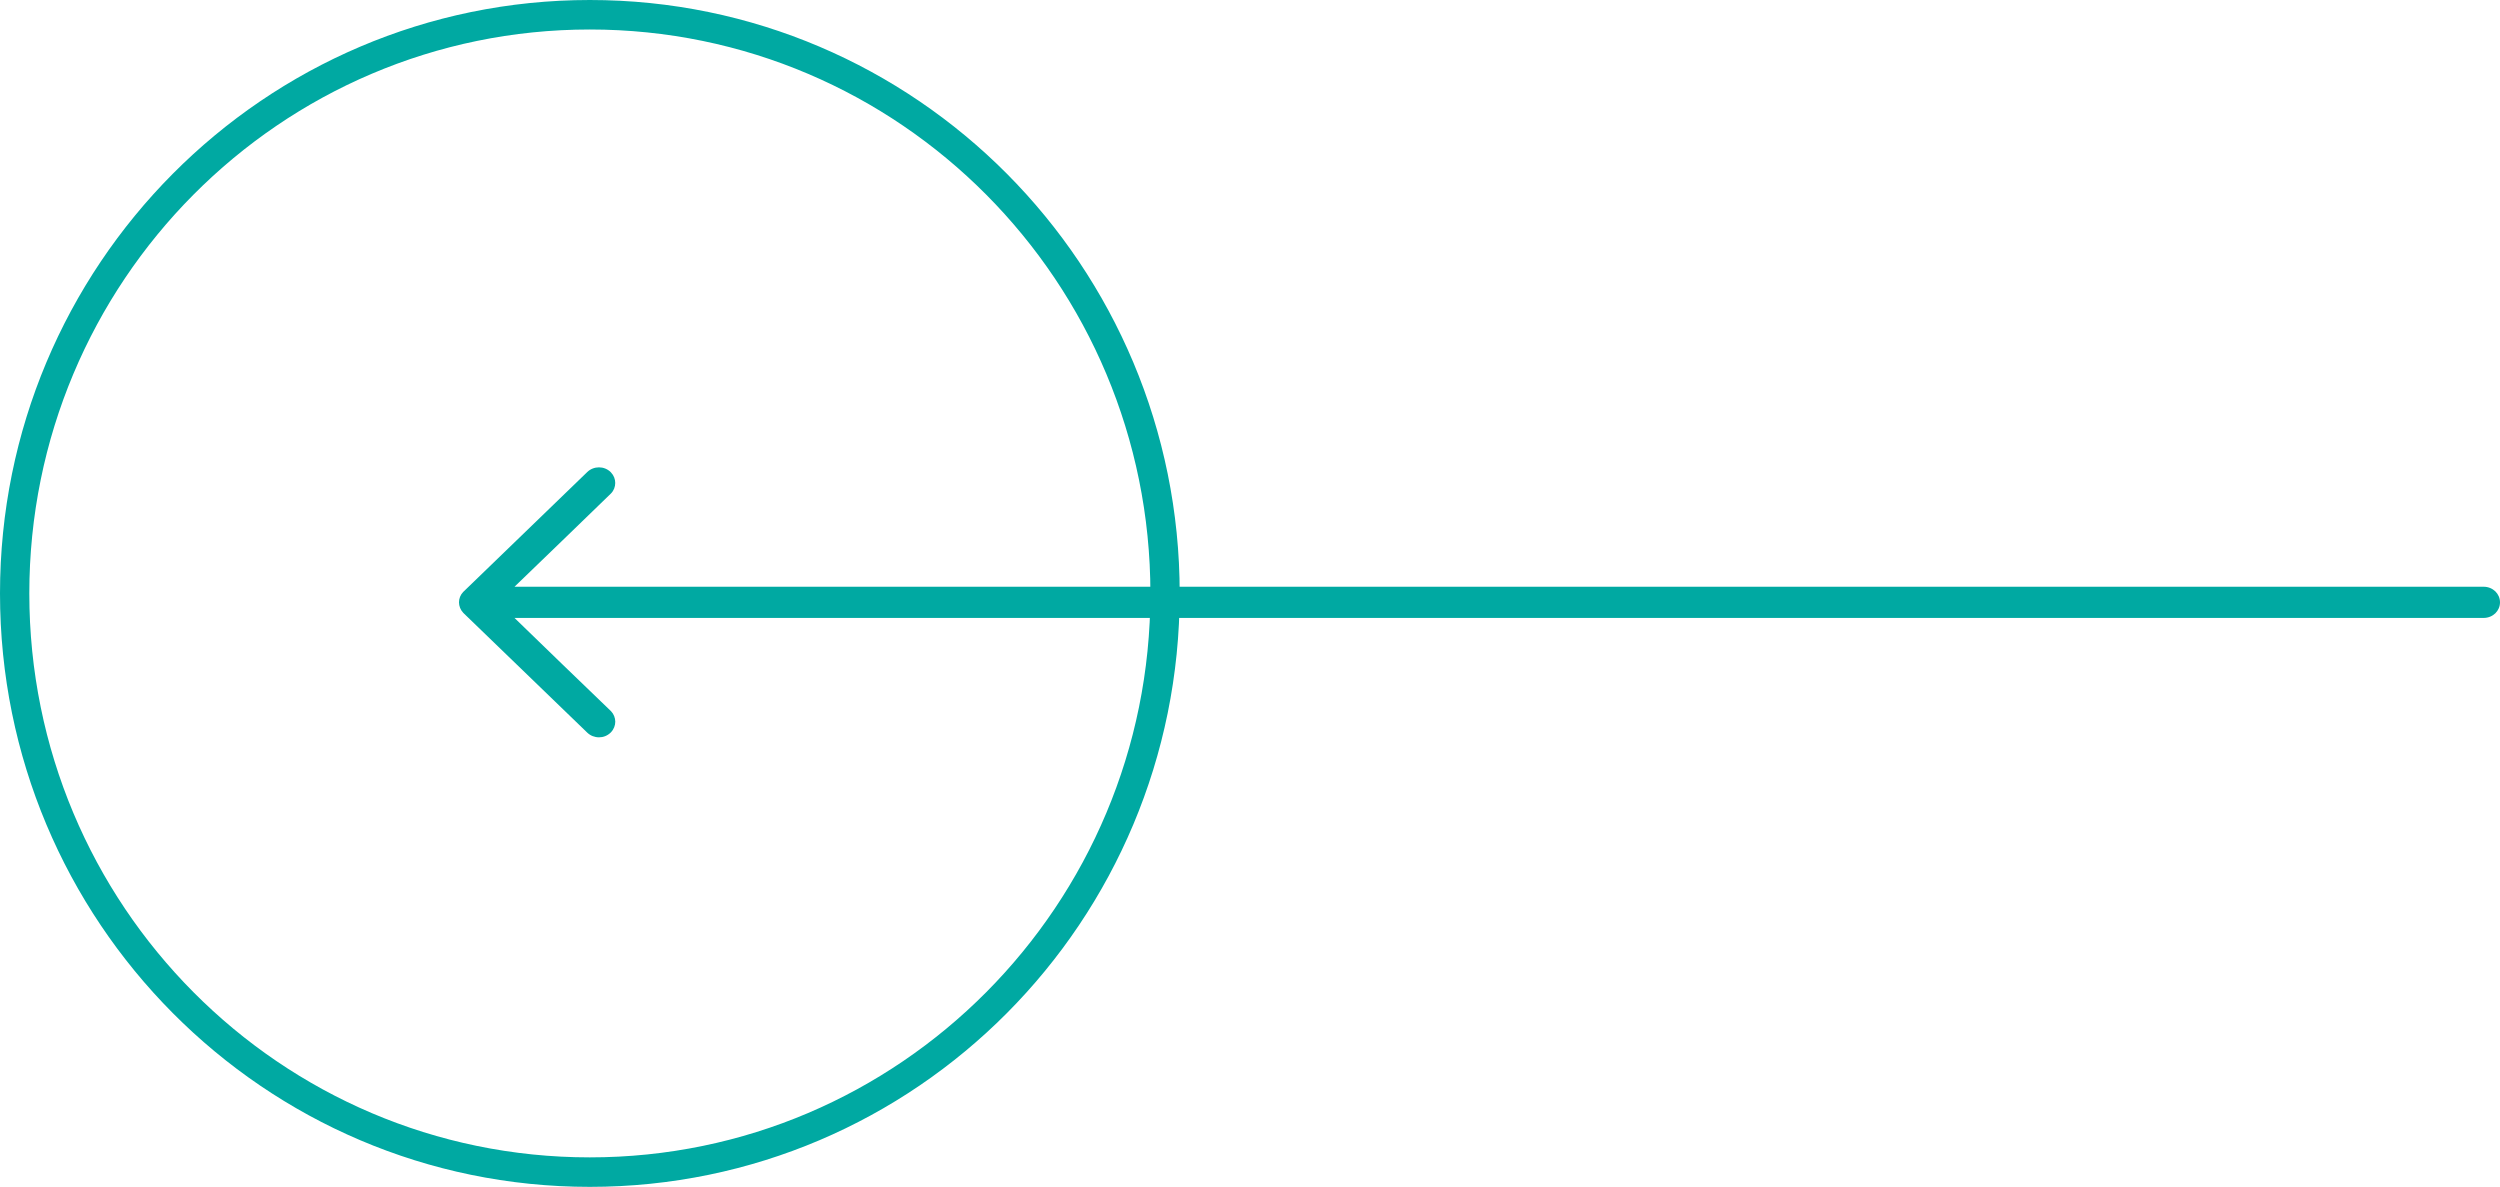 <svg width="99" height="47" viewBox="0 0 99 47" fill="none" xmlns="http://www.w3.org/2000/svg">
<path fill-rule="evenodd" clip-rule="evenodd" d="M18.367 24.29L23.258 29.015C23.383 29.135 23.551 29.198 23.72 29.198C23.884 29.199 24.051 29.137 24.177 29.015L24.196 28.996C24.308 28.878 24.365 28.726 24.365 28.577C24.363 28.43 24.308 28.28 24.198 28.165C22.917 26.939 21.647 25.701 20.374 24.47L98.354 24.47C98.534 24.47 98.698 24.399 98.816 24.286C98.929 24.175 99 24.02 99 23.852C99 23.684 98.929 23.53 98.816 23.419C98.698 23.306 98.534 23.235 98.354 23.235L20.374 23.235C21.647 22.003 22.928 20.777 24.196 19.54C24.308 19.425 24.363 19.275 24.363 19.127C24.365 18.978 24.308 18.828 24.196 18.71L24.177 18.69C24.051 18.568 23.885 18.507 23.72 18.507C23.554 18.507 23.384 18.568 23.258 18.69L18.342 23.442C18.231 23.557 18.176 23.706 18.176 23.852C18.177 24 18.233 24.149 18.342 24.264L18.367 24.29Z" fill="#00A9A2"/>
<path d="M23.357 47C16.908 47 11.067 44.369 6.841 40.117C2.615 35.865 0 29.99 0 23.5C0 17.011 2.615 11.135 6.841 6.883C11.067 2.632 16.908 0 23.357 0C29.808 0 35.648 2.632 39.875 6.883C44.101 11.135 46.716 17.011 46.716 23.5C46.716 29.99 44.101 35.865 39.875 40.117C35.648 44.369 29.808 47 23.357 47ZM7.661 39.291C11.678 43.332 17.228 45.832 23.357 45.832C29.488 45.832 35.038 43.332 39.055 39.291C43.07 35.251 45.556 29.668 45.556 23.5C45.556 17.334 43.07 11.75 39.055 7.709C35.038 3.668 29.488 1.168 23.357 1.168C17.228 1.168 11.678 3.668 7.661 7.709C3.645 11.75 1.161 17.334 1.161 23.5C1.161 29.668 3.645 35.251 7.661 39.291Z" fill="#00A9A2"/>
</svg>
